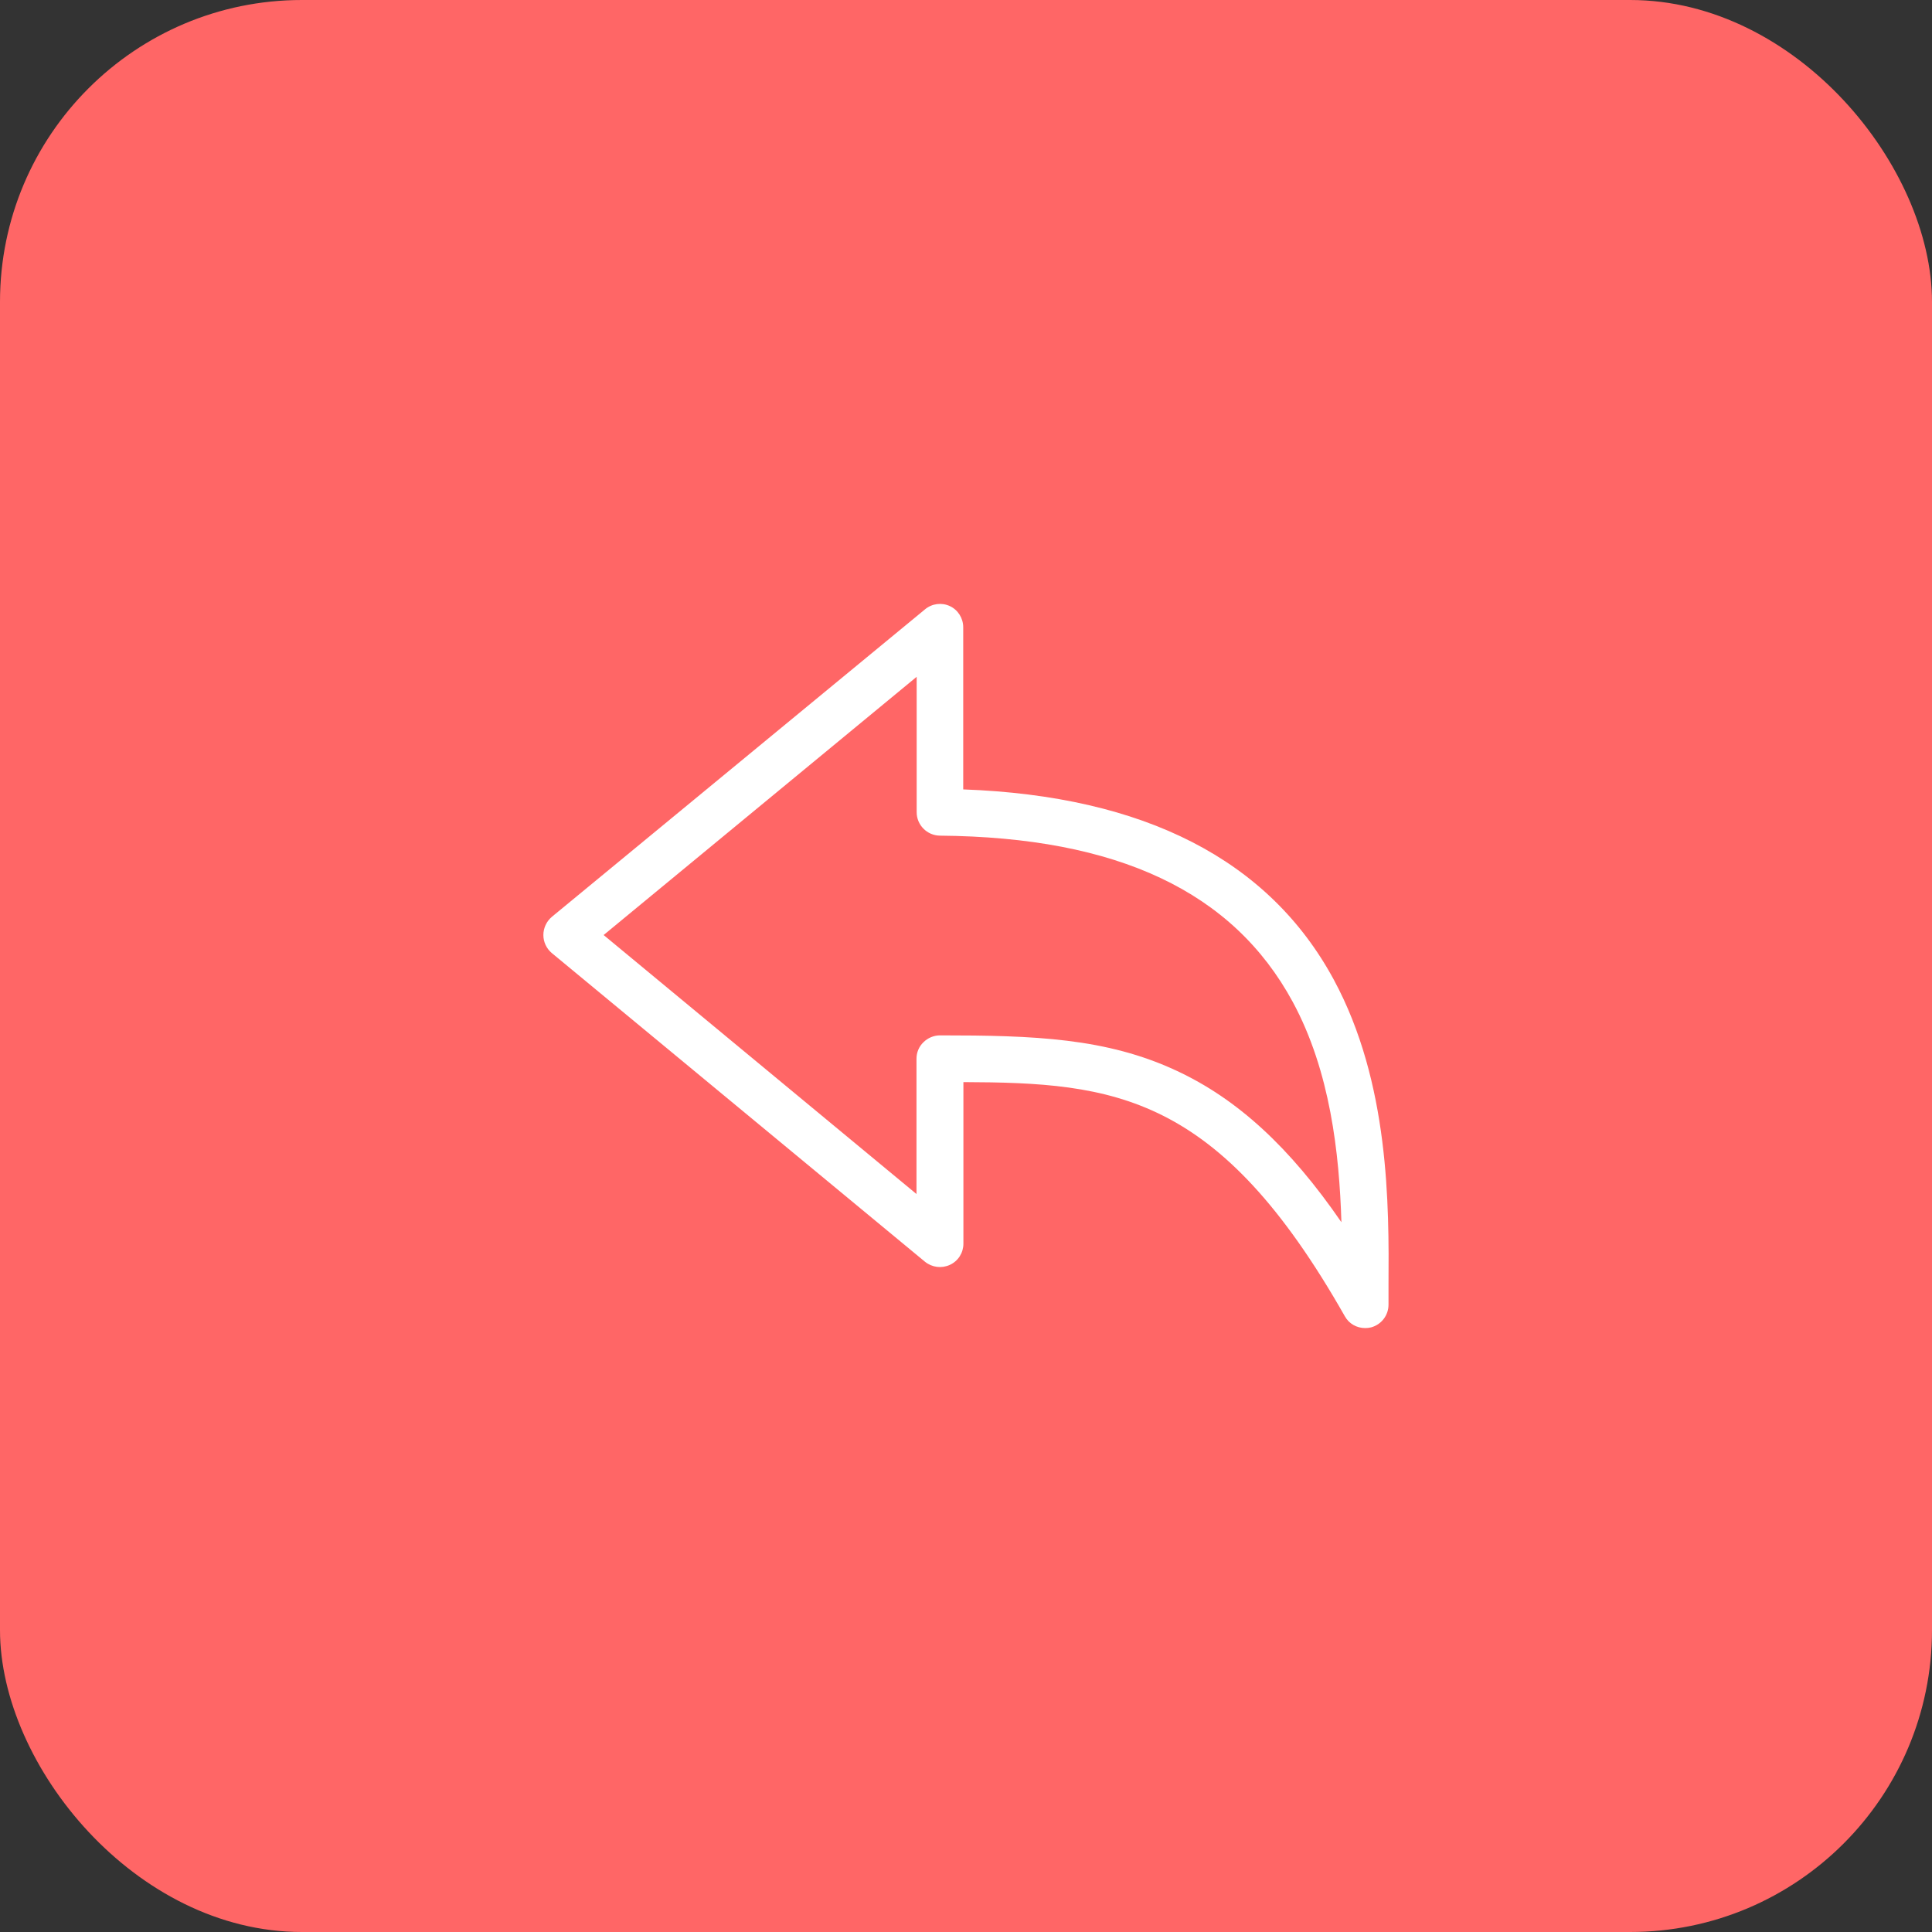 <svg width="32" height="32" viewBox="0 0 32 32" fill="none" xmlns="http://www.w3.org/2000/svg">
<rect x="0" y="0" width="32" height="32" fill="#333333" stroke="none"/>
<rect width="32" height="32" rx="5" fill="#FF6666"/>
<g clip-path="url(#clip0_0_1)">
<path d="M9.14 15.186L15.323 10.091C15.438 9.996 15.599 9.976 15.733 10.039C15.868 10.102 15.954 10.24 15.954 10.389V13.075C18.956 13.184 21.018 14.242 22.091 16.225C23.015 17.935 23.007 19.96 22.998 21.3C22.998 21.409 22.998 21.512 22.998 21.61C22.998 21.785 22.881 21.94 22.708 21.986C22.677 21.994 22.642 21.997 22.611 21.997C22.473 21.997 22.344 21.926 22.275 21.802C20.181 18.11 18.456 17.932 15.957 17.923V20.6C15.957 20.749 15.871 20.887 15.733 20.95C15.596 21.013 15.438 20.993 15.32 20.898L9.14 15.786C9.051 15.711 9 15.602 9 15.487C9 15.373 9.051 15.261 9.14 15.186ZM15.18 19.777V17.536C15.18 17.433 15.22 17.335 15.295 17.263C15.366 17.192 15.467 17.149 15.567 17.149C17.128 17.149 18.324 17.192 19.486 17.734C20.491 18.201 21.36 18.996 22.218 20.244C22.183 19.105 22.034 17.745 21.412 16.595C20.424 14.77 18.514 13.866 15.567 13.841C15.355 13.838 15.183 13.665 15.183 13.453V11.21L9.998 15.487L15.18 19.777Z" fill="white"/>
</g>
<defs>
<clipPath id="clip0_0_1">
<rect width="14" height="14" fill="white" transform="matrix(-1 0 0 1 23 9)"/>
</clipPath>
</defs>
</svg>
